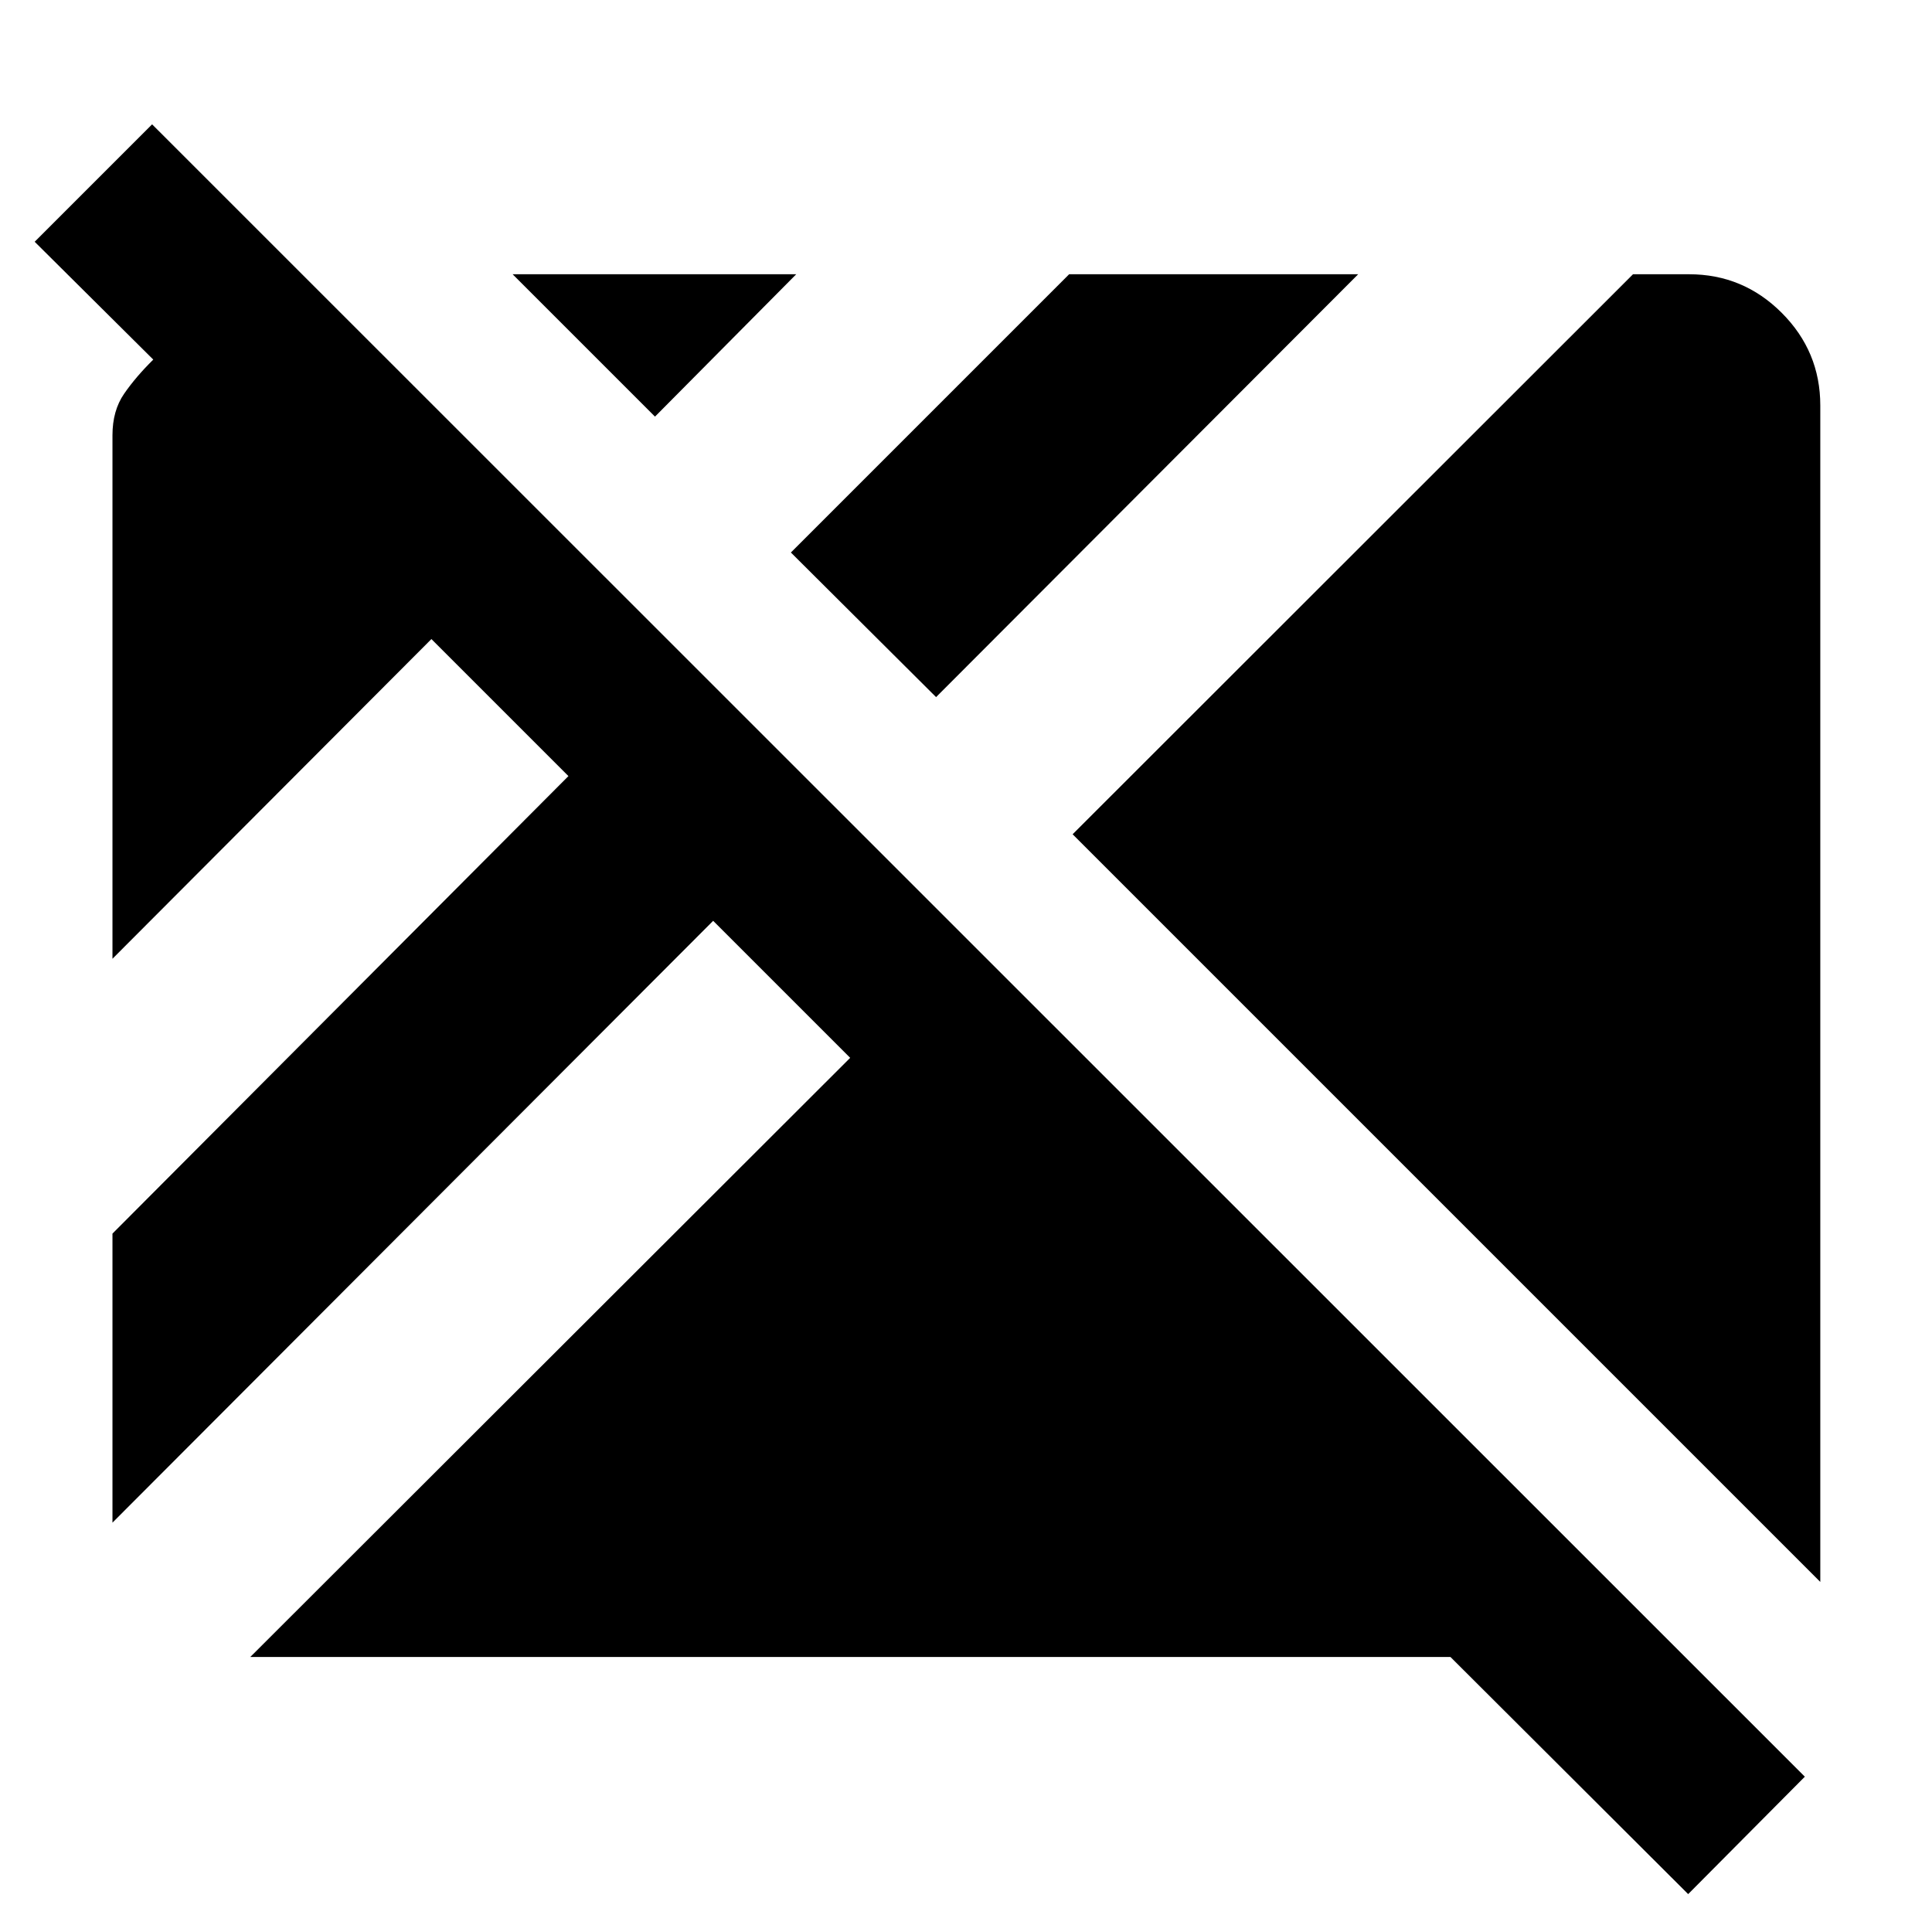 <svg xmlns="http://www.w3.org/2000/svg" height="40" viewBox="0 96 960 960" width="40"><path d="M838.841 1037.17 720.726 919.348H124.362L422.45 621.637l-68.087-68.087L55.884 852.594V708.971L282.45 481.637l-68.087-68.087L55.884 572.406V312.275q0-12.232 5.79-20.624 5.79-8.391 14.486-16.97L17.232 216.13l58.348-58.347 821.232 821.043-57.971 58.344Zm65.652-155.126L532.985 510.536l278.45-278.261h27.841q26.884 0 46.05 19.167 19.167 19.166 19.167 46.05v584.552ZM465.13 442.392l-72.145-71.856 138.261-138.261H674.87L465.13 442.392ZM325.464 303.015l-70.74-70.74h140.914l-70.174 70.74Z"/></svg>